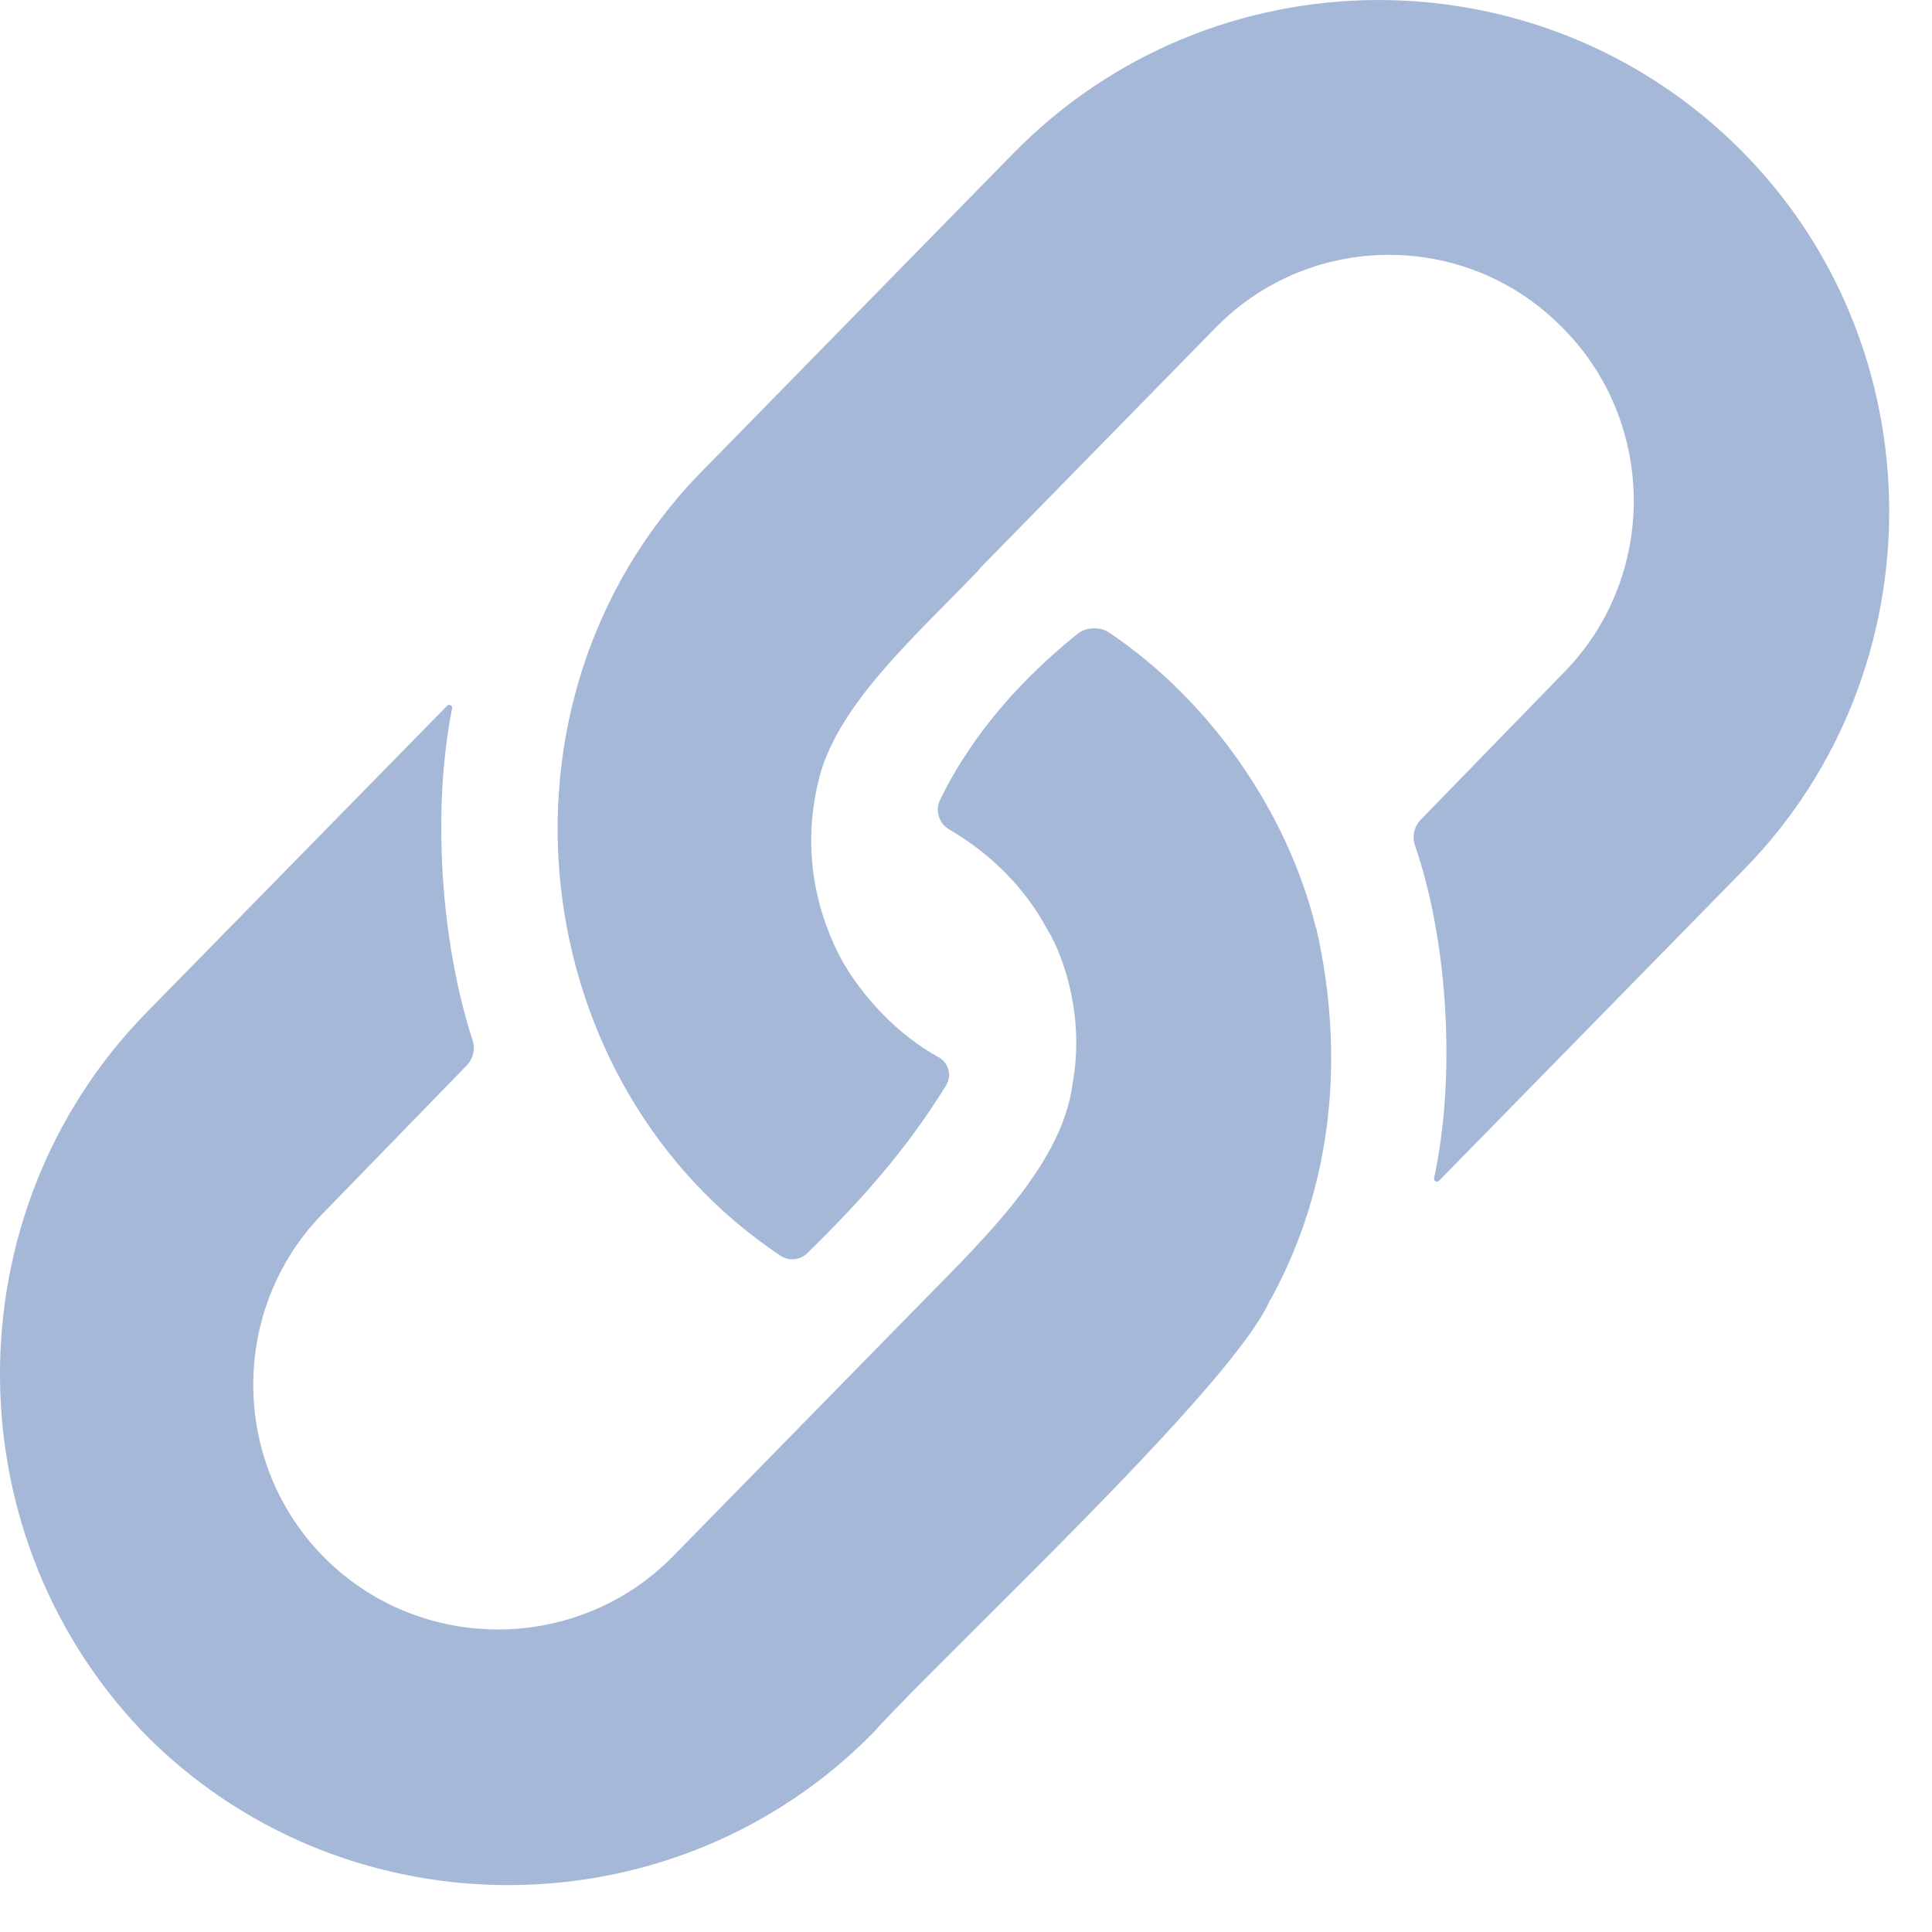 <svg width="22" height="22" viewBox="0 0 22 22" fill="none" xmlns="http://www.w3.org/2000/svg">
<path d="M7.966 5.394C5.43 8.017 5.984 12.37 8.888 14.299C8.983 14.363 9.111 14.35 9.193 14.27C9.804 13.672 10.321 13.094 10.774 12.358C10.844 12.245 10.8 12.099 10.684 12.036C10.241 11.796 9.801 11.346 9.552 10.871L9.552 10.871C9.255 10.279 9.154 9.616 9.311 8.93C9.311 8.93 9.311 8.93 9.312 8.93C9.493 8.053 10.434 7.237 11.154 6.482C11.152 6.482 11.151 6.481 11.149 6.481L13.844 3.73C14.918 2.634 16.685 2.625 17.77 3.71C18.866 4.784 18.884 6.56 17.81 7.656L16.178 9.334C16.102 9.412 16.078 9.525 16.113 9.628C16.489 10.718 16.581 12.255 16.33 13.416C16.323 13.448 16.363 13.47 16.386 13.446L19.86 9.9C22.08 7.635 22.061 3.946 19.818 1.704C17.53 -0.584 13.804 -0.565 11.539 1.746L7.98 5.38C7.975 5.384 7.97 5.39 7.966 5.394V5.394Z" fill="#A5B8D7"/>
<path d="M14.464 14.798C14.464 14.799 14.464 14.799 14.464 14.799C14.466 14.798 14.468 14.797 14.47 14.796C15.18 13.499 15.319 12.012 14.987 10.563L14.985 10.564L14.984 10.564C14.668 9.273 13.802 7.991 12.627 7.201C12.525 7.133 12.364 7.141 12.269 7.218C11.674 7.699 11.091 8.317 10.706 9.105C10.645 9.229 10.691 9.377 10.81 9.446C11.256 9.706 11.659 10.085 11.929 10.589L11.93 10.589C12.14 10.944 12.347 11.62 12.213 12.345C12.213 12.345 12.213 12.345 12.213 12.345C12.088 13.307 11.116 14.19 10.344 14.985L10.344 14.985C9.756 15.586 8.262 17.11 7.664 17.721C6.59 18.817 4.814 18.835 3.718 17.761C2.622 16.687 2.604 14.912 3.678 13.816L5.315 12.132C5.389 12.056 5.414 11.945 5.381 11.844C5.018 10.728 4.918 9.226 5.148 8.066C5.154 8.034 5.114 8.013 5.091 8.037L1.669 11.529C-0.573 13.818 -0.554 17.544 1.712 19.809C4 22.051 7.707 22.013 9.949 19.725C10.728 18.854 14.062 15.767 14.464 14.798V14.798Z" fill="#A5B8D7"/>
</svg>
